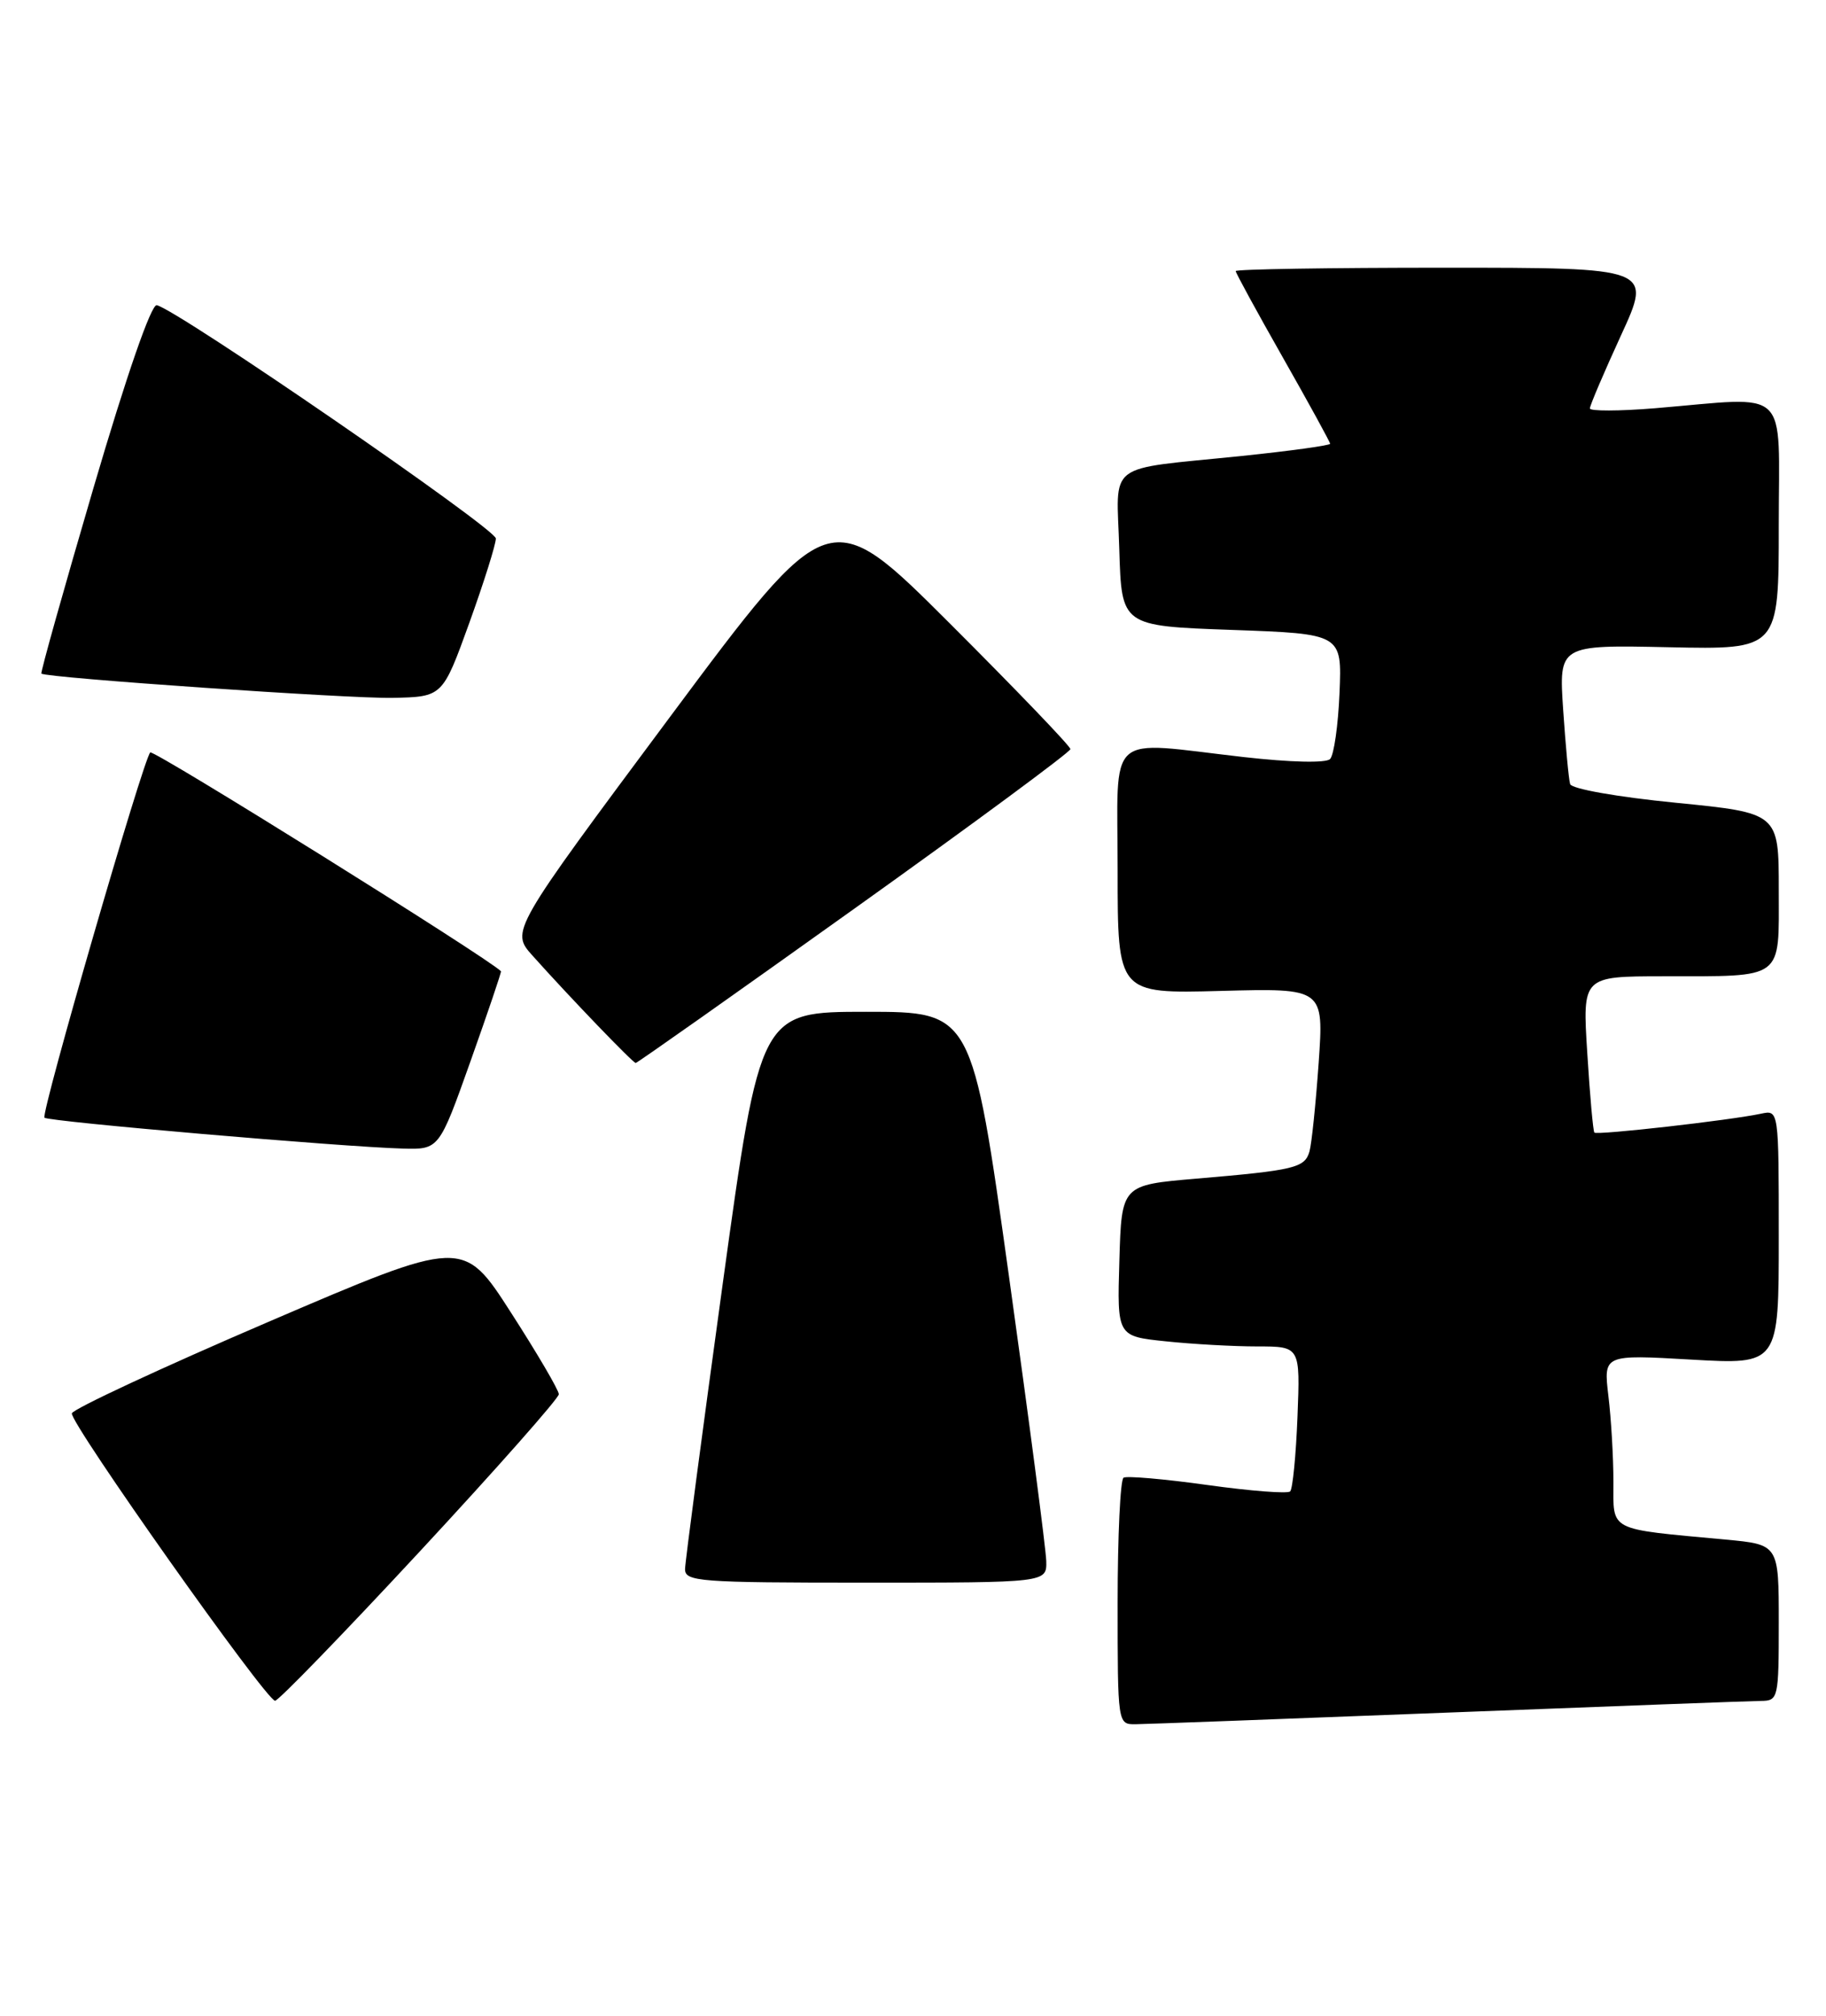 <?xml version="1.0" encoding="UTF-8" standalone="no"?>
<!DOCTYPE svg PUBLIC "-//W3C//DTD SVG 1.1//EN" "http://www.w3.org/Graphics/SVG/1.1/DTD/svg11.dtd" >
<svg xmlns="http://www.w3.org/2000/svg" xmlns:xlink="http://www.w3.org/1999/xlink" version="1.1" viewBox="0 0 232 256">
 <g >
 <path fill="currentColor"
d=" M 184.00 217.50 C 204.62 216.70 222.51 216.03 223.75 216.02 C 225.93 216.00 226.00 215.69 226.00 206.08 C 226.00 196.16 226.00 196.16 219.25 195.53 C 204.12 194.12 205.00 194.58 204.99 188.16 C 204.99 185.05 204.70 180.14 204.35 177.27 C 203.73 172.03 203.73 172.03 214.86 172.67 C 226.00 173.31 226.00 173.31 226.00 157.13 C 226.00 140.96 226.00 140.96 223.75 141.44 C 219.84 142.28 202.87 144.20 202.57 143.84 C 202.41 143.65 202.00 139.11 201.67 133.75 C 201.05 124.00 201.05 124.00 211.28 123.99 C 226.82 123.97 226.00 124.58 226.00 113.01 C 226.00 103.25 226.00 103.25 212.90 101.95 C 205.50 101.22 199.67 100.19 199.49 99.58 C 199.31 98.98 198.92 94.76 198.61 90.20 C 198.05 81.90 198.05 81.90 212.03 82.20 C 226.00 82.50 226.00 82.50 226.00 66.75 C 226.00 48.82 227.66 50.40 210.25 51.85 C 205.71 52.22 202.00 52.23 202.00 51.87 C 202.00 51.50 203.78 47.33 205.95 42.60 C 209.91 34.00 209.91 34.00 183.45 34.00 C 168.90 34.00 157.00 34.19 157.00 34.43 C 157.00 34.66 159.70 39.61 163.00 45.42 C 166.30 51.23 169.00 56.16 169.00 56.36 C 169.00 56.57 163.94 57.27 157.75 57.91 C 140.19 59.72 141.88 58.44 142.21 69.78 C 142.50 79.50 142.50 79.50 156.50 80.00 C 170.50 80.50 170.50 80.50 170.19 88.00 C 170.02 92.12 169.48 95.90 168.99 96.40 C 168.47 96.93 163.97 96.82 158.02 96.15 C 140.27 94.13 142.00 92.57 142.00 110.60 C 142.00 126.20 142.00 126.20 155.10 125.85 C 168.20 125.50 168.20 125.50 167.54 135.00 C 167.17 140.22 166.65 145.29 166.37 146.25 C 165.77 148.32 164.48 148.63 152.00 149.69 C 142.50 150.50 142.50 150.50 142.22 160.10 C 141.93 169.71 141.93 169.71 148.11 170.35 C 151.51 170.71 156.75 171.00 159.75 171.00 C 165.20 171.00 165.20 171.00 164.85 179.92 C 164.66 184.82 164.24 189.09 163.92 189.41 C 163.61 189.73 158.88 189.36 153.42 188.60 C 147.97 187.84 143.16 187.42 142.75 187.67 C 142.34 187.92 142.00 195.07 142.00 203.56 C 142.00 218.91 142.01 219.00 144.25 218.98 C 145.49 218.97 163.38 218.30 184.00 217.50 Z  M 53.37 197.00 C 63.07 186.55 71.00 177.58 71.00 177.07 C 71.00 176.56 68.27 171.90 64.92 166.70 C 58.85 157.26 58.85 157.26 34.10 167.88 C 20.49 173.72 9.26 178.95 9.13 179.50 C 8.87 180.71 33.83 216.00 34.95 216.00 C 35.38 216.00 43.67 207.45 53.37 197.00 Z  M 132.93 198.25 C 132.89 196.74 130.76 180.43 128.18 162.00 C 123.50 128.50 123.50 128.50 110.05 128.50 C 96.59 128.50 96.59 128.50 91.83 163.00 C 89.22 181.97 87.06 198.29 87.04 199.25 C 87.00 200.87 88.75 201.00 110.00 201.00 C 133.00 201.00 133.00 201.00 132.93 198.25 Z  M 59.79 134.75 C 61.99 128.56 63.73 123.43 63.65 123.35 C 62.04 121.69 19.50 95.16 19.09 95.56 C 18.20 96.42 5.16 141.43 5.65 141.95 C 6.11 142.44 43.49 145.66 51.15 145.87 C 55.79 146.00 55.79 146.00 59.79 134.75 Z  M 108.55 115.40 C 123.65 104.62 136.00 95.50 136.00 95.14 C 136.00 94.77 129.10 87.59 120.68 79.18 C 105.35 63.88 105.35 63.88 85.11 91.07 C 64.87 118.26 64.87 118.26 67.67 121.38 C 72.46 126.73 80.42 135.00 80.77 135.00 C 80.96 135.00 93.46 126.18 108.55 115.40 Z  M 59.62 79.13 C 61.48 73.97 63.00 69.14 63.00 68.39 C 63.00 67.15 22.62 39.38 19.92 38.76 C 19.22 38.60 16.08 47.65 11.89 61.92 C 8.11 74.81 5.12 85.44 5.26 85.55 C 5.92 86.09 44.34 88.74 49.87 88.63 C 56.23 88.50 56.23 88.50 59.62 79.13 Z "/>
</g>
</svg>